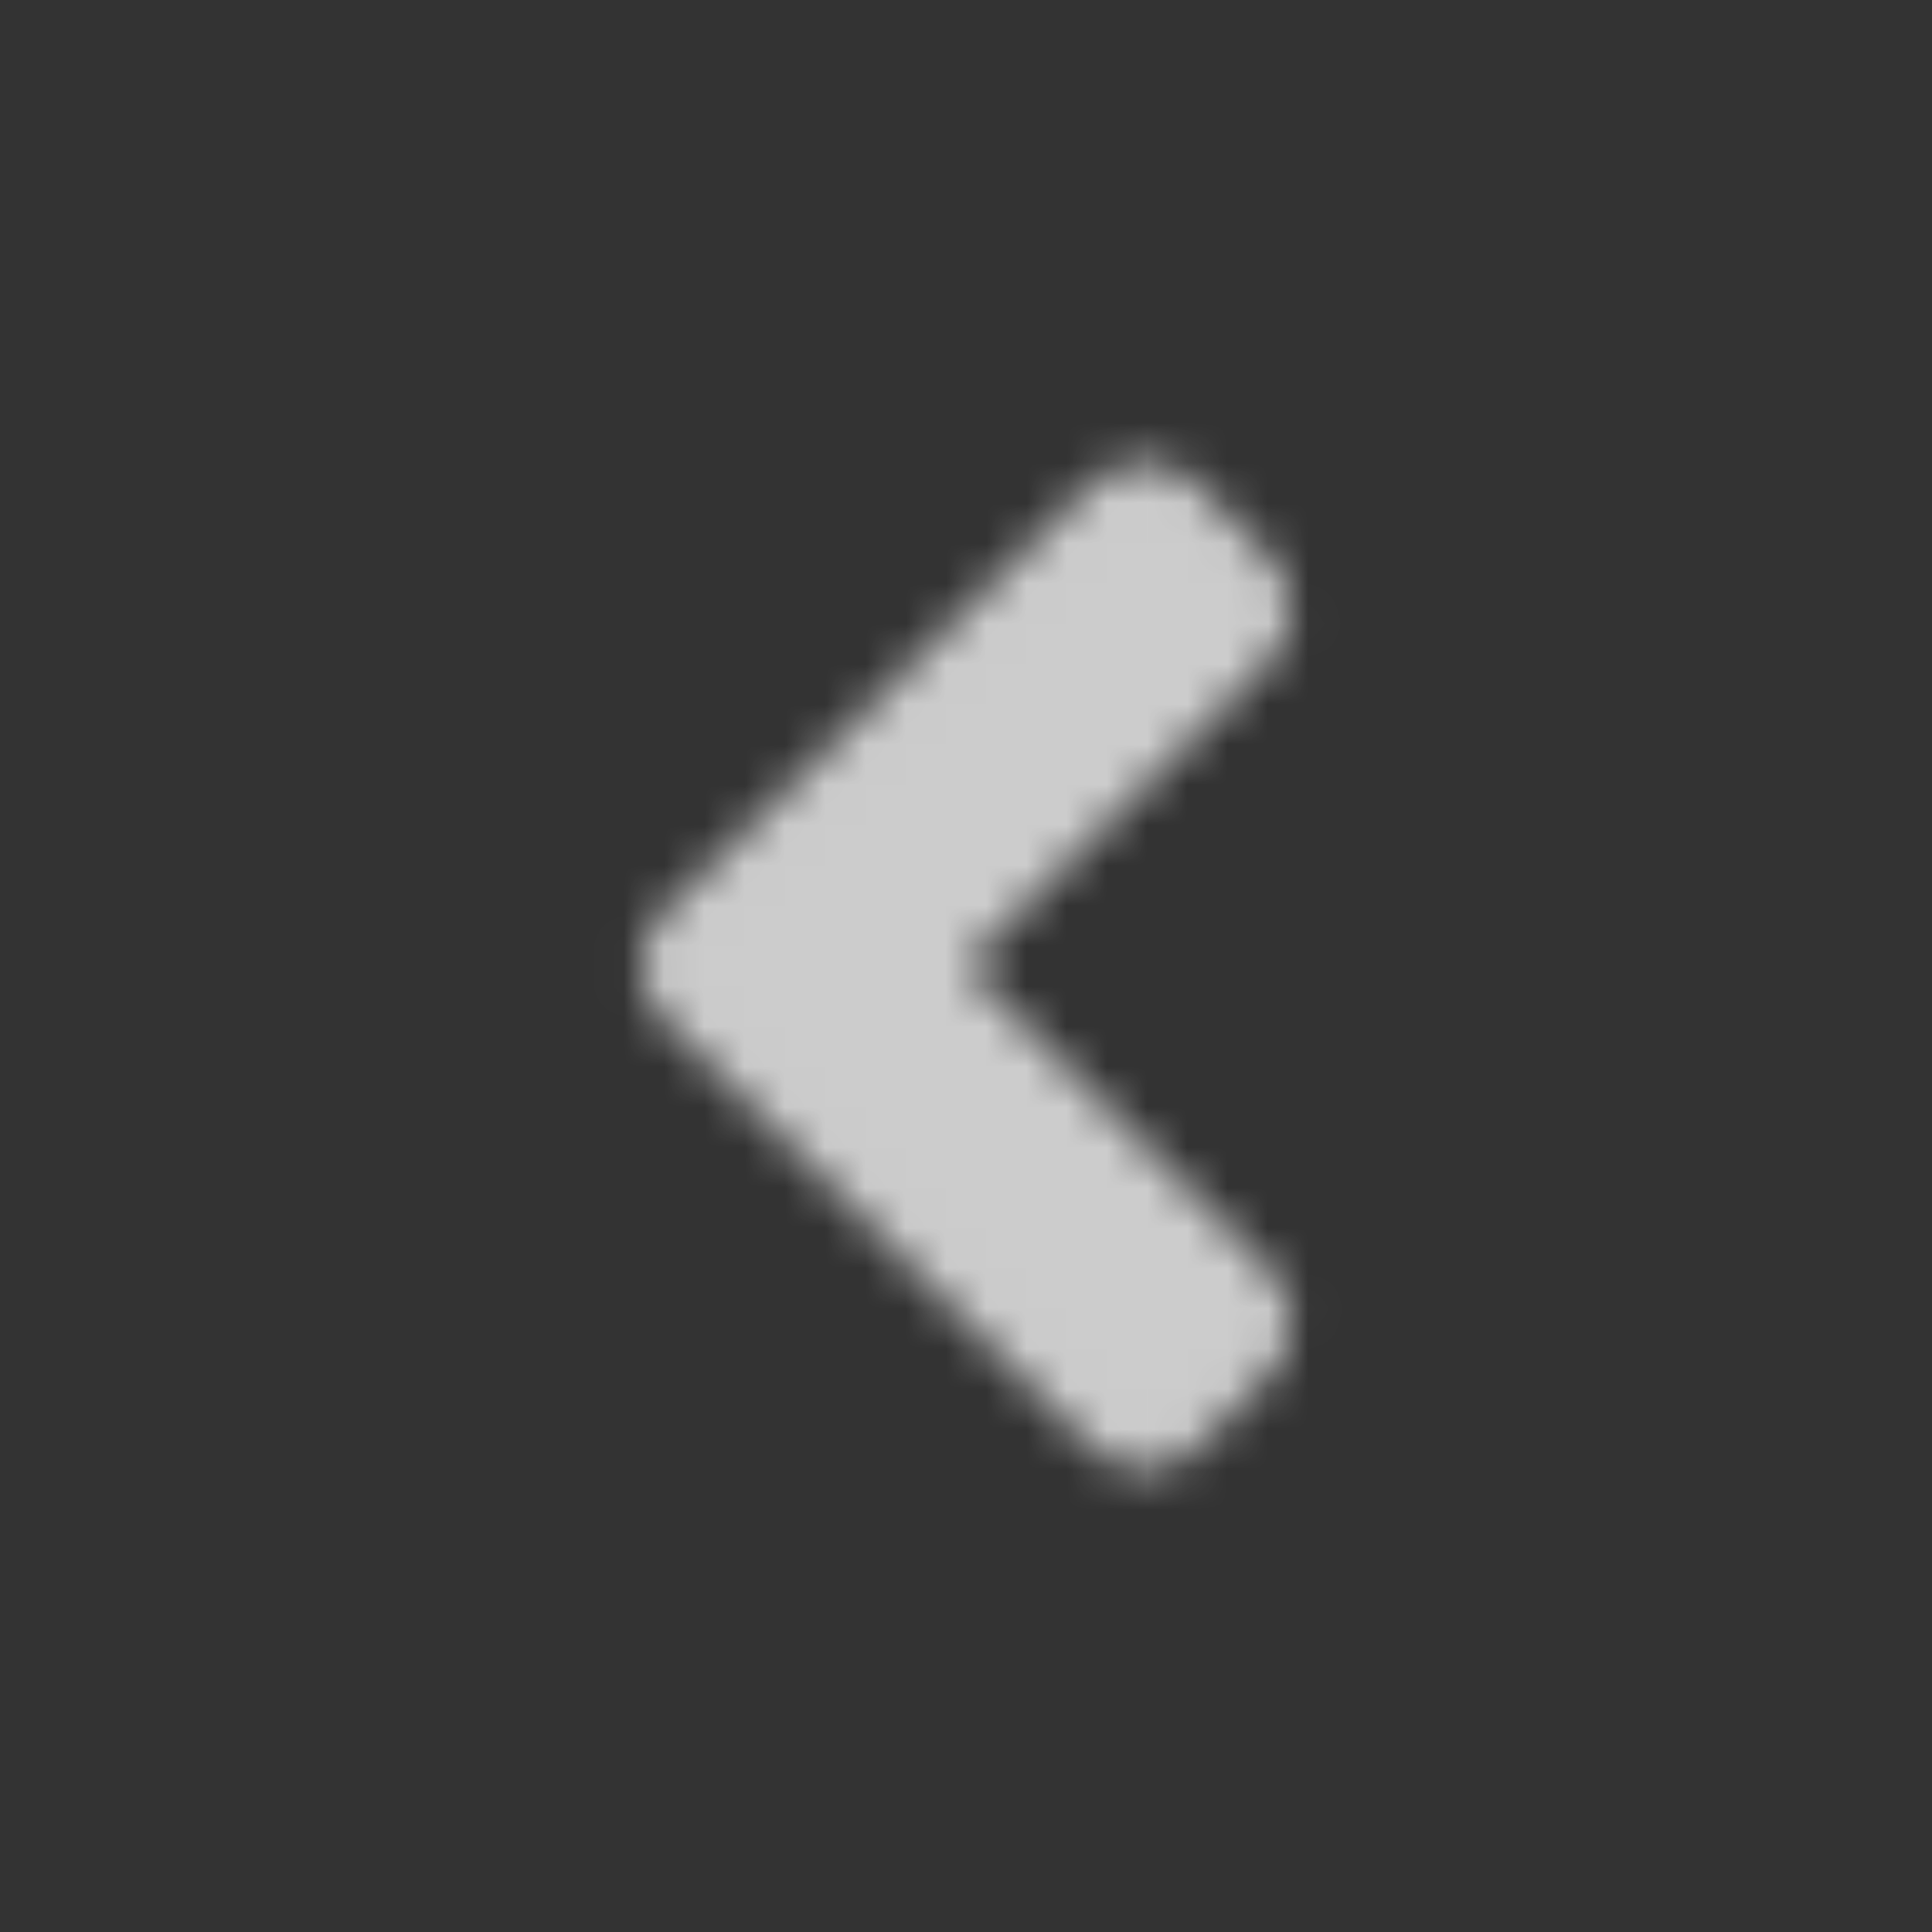 <svg width="48" height="48" viewBox="0 0 48 48" fill="none" xmlns="http://www.w3.org/2000/svg">
<rect x="0" y="0" width="48" height="48" fill="#333333" stroke="none"/>
<g opacity="0.75">
<mask id="mask0" mask-type="alpha" maskUnits="userSpaceOnUse" x="15" y="11" width="18" height="26">
<path fill-rule="evenodd" clip-rule="evenodd" d="M16.477 22.672L27.102 12.047C27.836 11.312 29.023 11.312 29.75 12.047L31.516 13.812C32.25 14.547 32.25 15.734 31.516 16.461L23.992 24L31.523 31.531C32.258 32.266 32.258 33.453 31.523 34.18L29.758 35.953C29.023 36.688 27.836 36.688 27.109 35.953L16.484 25.328C15.742 24.594 15.742 23.406 16.477 22.672Z" fill="white"/>
</mask>
<g mask="url(#mask0)">
<rect width="48" height="48" fill="white"/>
</g>
</g>
</svg>
